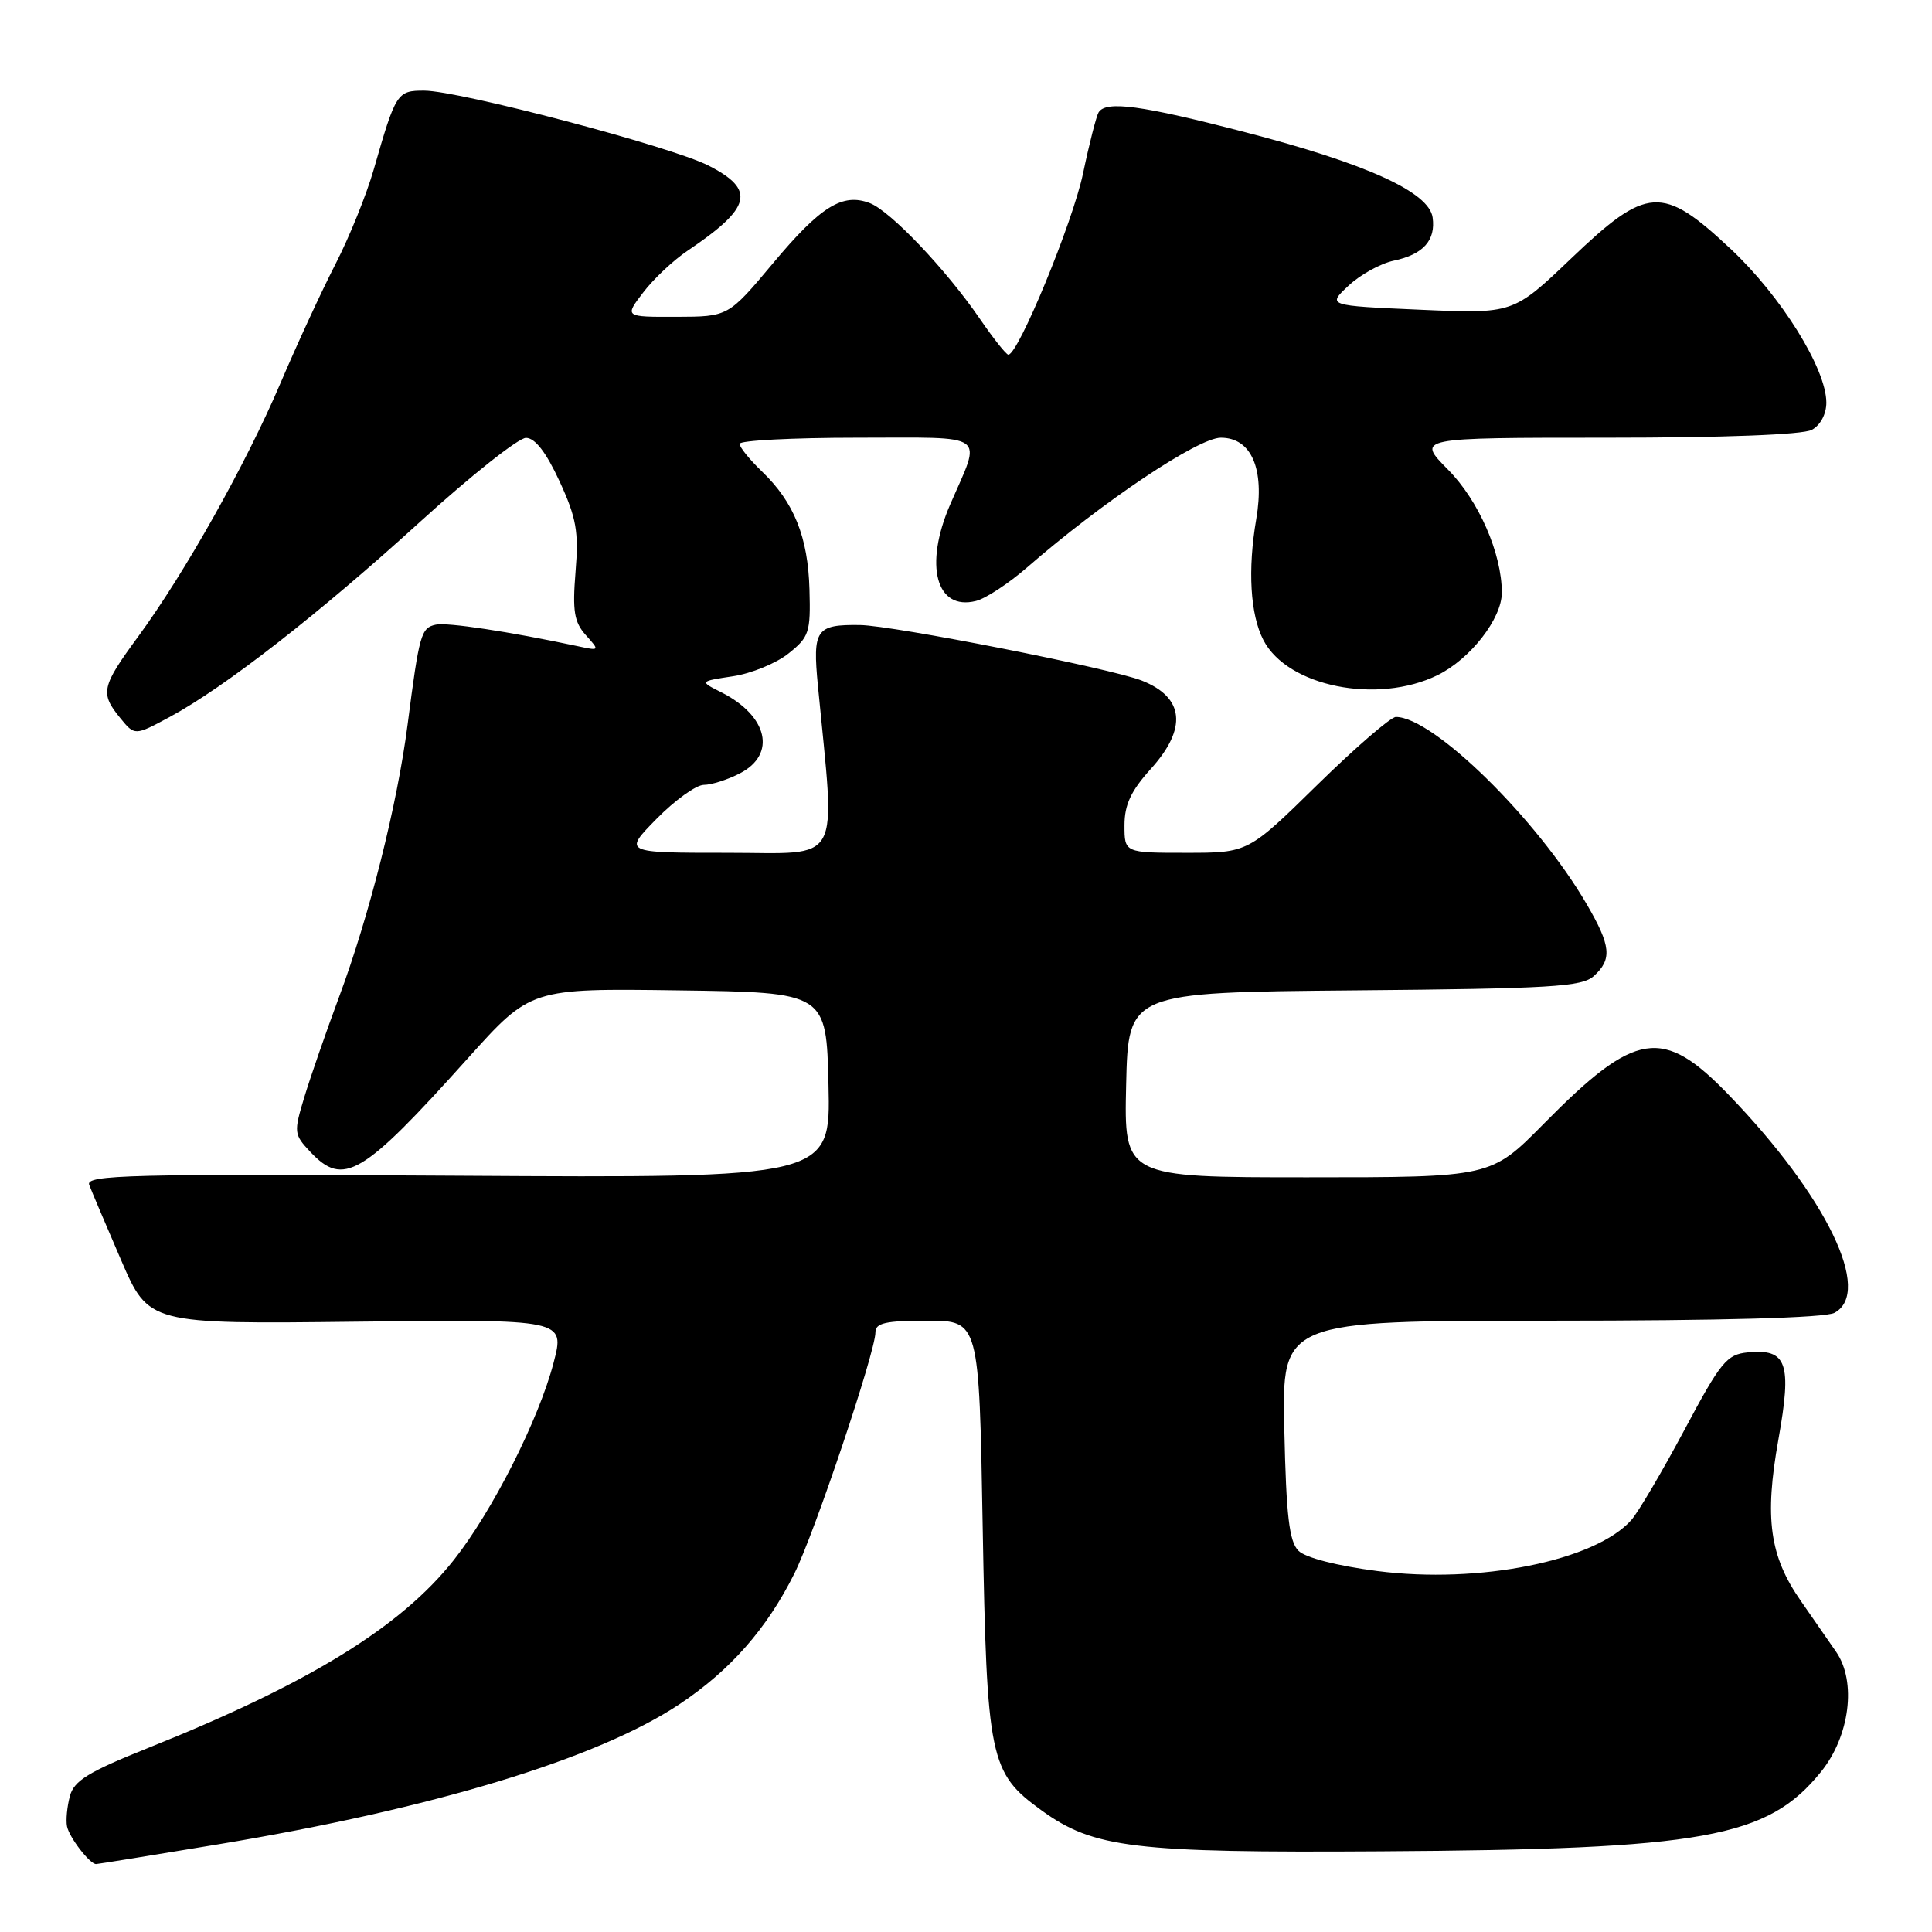 <?xml version="1.0" encoding="UTF-8" standalone="no"?>
<!DOCTYPE svg PUBLIC "-//W3C//DTD SVG 1.1//EN" "http://www.w3.org/Graphics/SVG/1.1/DTD/svg11.dtd" >
<svg xmlns="http://www.w3.org/2000/svg" xmlns:xlink="http://www.w3.org/1999/xlink" version="1.1" viewBox="0 0 256 256">
 <g >
 <path fill="currentColor"
d=" M 28.82 244.40 C 57.34 239.68 79.23 233.03 90.06 225.80 C 96.78 221.31 101.61 215.82 105.26 208.50 C 107.92 203.17 116.00 179.13 116.00 176.54 C 116.00 175.30 117.35 175.00 122.87 175.00 C 129.74 175.00 129.74 175.00 130.21 202.25 C 130.76 233.14 131.12 234.90 138.00 239.88 C 144.90 244.88 150.19 245.52 183.00 245.31 C 225.86 245.05 234.20 243.54 241.29 234.78 C 245.11 230.06 246.03 222.83 243.30 218.88 C 242.31 217.44 240.20 214.40 238.62 212.13 C 234.48 206.20 233.78 201.18 235.65 190.73 C 237.46 180.60 236.79 178.69 231.59 179.20 C 228.80 179.47 228.01 180.44 223.18 189.50 C 220.24 195.00 217.09 200.35 216.17 201.40 C 211.39 206.81 196.00 209.91 182.50 208.17 C 177.15 207.48 172.97 206.40 172.05 205.48 C 170.83 204.26 170.43 200.87 170.18 189.47 C 169.85 175.00 169.85 175.00 205.49 175.00 C 228.15 175.00 241.84 174.62 243.07 173.96 C 248.18 171.23 242.04 158.54 229.12 145.13 C 220.31 135.98 216.75 136.53 204.53 148.93 C 197.55 156.00 197.55 156.00 173.25 156.00 C 148.94 156.00 148.94 156.00 149.22 143.75 C 149.50 131.50 149.50 131.50 179.44 131.23 C 205.54 131.00 209.61 130.76 211.19 129.33 C 213.64 127.11 213.47 125.33 210.24 119.80 C 203.66 108.50 189.90 95.00 184.96 95.00 C 184.29 95.00 179.60 99.05 174.55 104.00 C 165.38 113.00 165.38 113.00 157.19 113.00 C 149.00 113.00 149.00 113.00 149.00 109.37 C 149.00 106.63 149.85 104.80 152.50 101.87 C 157.35 96.50 156.92 92.40 151.29 90.18 C 147.20 88.56 118.35 82.88 113.96 82.82 C 108.11 82.74 107.66 83.39 108.38 90.89 C 110.70 115.07 111.82 113.00 96.43 113.00 C 82.58 113.00 82.58 113.00 87.00 108.50 C 89.43 106.03 92.25 104.00 93.26 104.00 C 94.27 104.00 96.43 103.31 98.05 102.47 C 102.92 99.95 101.75 94.86 95.59 91.74 C 92.68 90.28 92.68 90.28 97.11 89.61 C 99.54 89.25 102.86 87.89 104.48 86.59 C 107.22 84.41 107.42 83.79 107.26 78.12 C 107.07 71.15 105.21 66.54 100.95 62.46 C 99.33 60.90 98.00 59.26 98.00 58.81 C 98.00 58.37 105.01 58.00 113.57 58.00 C 131.23 58.00 130.09 57.18 125.89 66.88 C 122.42 74.91 124.04 80.96 129.32 79.63 C 130.61 79.31 133.65 77.31 136.08 75.20 C 146.08 66.49 158.76 58.00 161.77 58.00 C 165.81 58.00 167.60 62.12 166.46 68.78 C 165.31 75.49 165.66 81.44 167.41 84.82 C 170.59 90.97 182.52 93.37 190.49 89.46 C 194.83 87.32 199.00 81.97 199.00 78.53 C 199.00 73.34 195.94 66.33 191.87 62.23 C 187.69 58.00 187.69 58.00 212.91 58.00 C 228.38 58.00 238.88 57.60 240.07 56.96 C 241.21 56.35 242.00 54.88 242.00 53.35 C 242.00 48.86 236.00 39.23 229.31 32.97 C 220.25 24.49 218.26 24.62 208.14 34.29 C 200.50 41.58 200.50 41.58 188.18 41.04 C 175.86 40.50 175.86 40.50 178.68 37.86 C 180.23 36.40 182.93 34.91 184.68 34.54 C 188.58 33.72 190.26 31.85 189.83 28.81 C 189.35 25.45 181.06 21.68 165.00 17.52 C 151.22 13.94 146.54 13.31 145.57 14.89 C 145.27 15.38 144.33 19.04 143.50 23.02 C 142.13 29.50 134.92 47.00 133.61 47.00 C 133.33 47.00 131.63 44.86 129.84 42.25 C 125.36 35.71 117.97 27.94 115.25 26.91 C 111.64 25.53 108.73 27.34 102.42 34.89 C 96.50 41.96 96.50 41.96 89.62 41.98 C 82.74 42.00 82.74 42.00 85.23 38.75 C 86.59 36.96 89.24 34.47 91.11 33.22 C 99.61 27.49 100.18 25.15 93.86 21.93 C 88.93 19.42 60.90 12.03 56.23 12.01 C 52.61 12.00 52.45 12.26 49.51 22.50 C 48.56 25.80 46.29 31.42 44.45 35.00 C 42.61 38.58 39.32 45.70 37.14 50.83 C 32.55 61.57 24.51 75.89 18.30 84.36 C 13.43 91.00 13.24 91.85 15.93 95.14 C 17.85 97.50 17.85 97.50 22.49 95.00 C 29.76 91.09 42.40 81.23 55.70 69.11 C 62.42 63.00 68.72 58.01 69.70 58.02 C 70.91 58.04 72.37 59.94 74.14 63.77 C 76.38 68.64 76.70 70.44 76.26 75.79 C 75.84 80.99 76.08 82.43 77.63 84.16 C 79.49 86.24 79.48 86.25 76.50 85.61 C 67.37 83.67 59.29 82.45 57.75 82.77 C 55.79 83.19 55.56 84.00 54.01 96.00 C 52.63 106.68 48.93 121.38 44.90 132.18 C 43.20 136.75 41.14 142.69 40.33 145.36 C 38.91 150.04 38.94 150.31 41.10 152.61 C 45.51 157.30 47.96 155.86 61.99 140.23 C 70.32 130.96 70.32 130.96 89.91 131.23 C 109.50 131.50 109.50 131.50 109.78 143.79 C 110.06 156.09 110.06 156.09 60.66 155.79 C 17.08 155.53 11.32 155.68 11.82 157.00 C 12.13 157.82 14.04 162.31 16.05 166.98 C 19.71 175.45 19.71 175.45 47.29 175.13 C 74.86 174.81 74.86 174.81 73.35 180.58 C 71.39 188.10 65.24 200.25 60.13 206.71 C 53.12 215.58 40.94 223.08 19.71 231.58 C 11.70 234.79 9.80 235.95 9.26 238.00 C 8.89 239.38 8.72 241.18 8.88 242.00 C 9.17 243.46 11.89 247.00 12.73 247.00 C 12.96 247.00 20.20 245.83 28.82 244.40 Z "/>
</g>
</svg>
